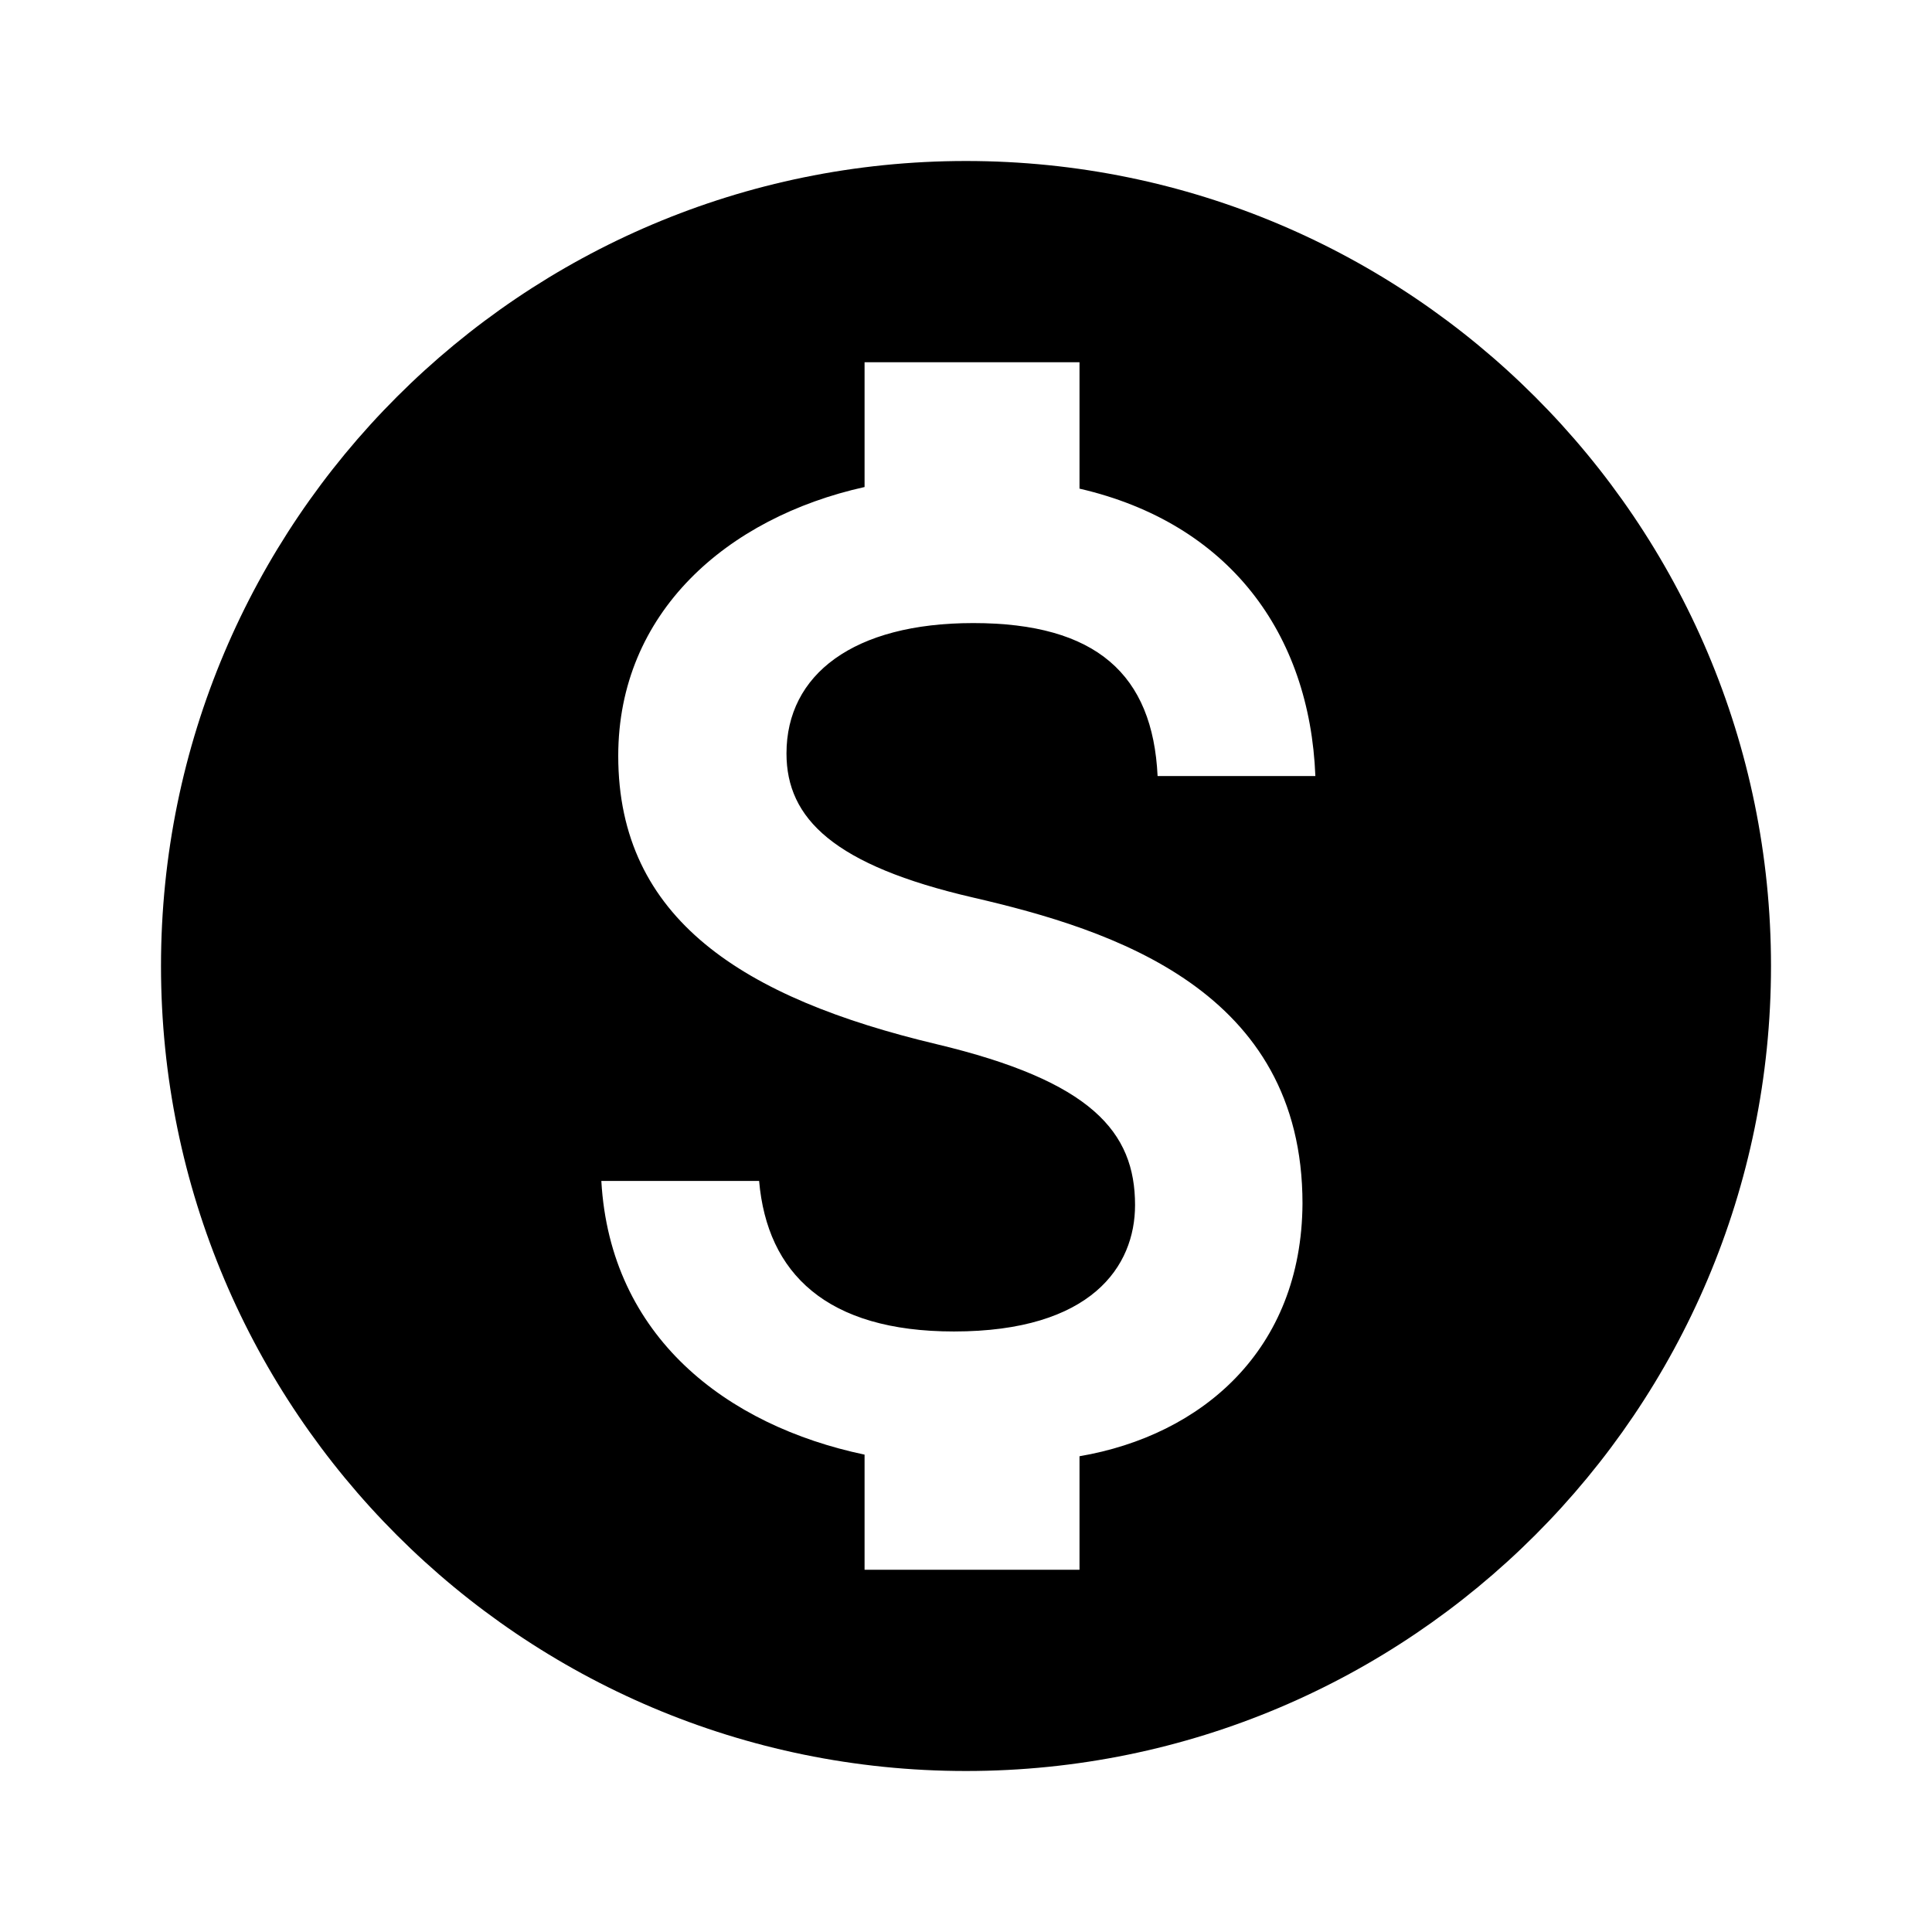 <svg width="24" height="24" viewBox="0 0 24 24" fill="none" xmlns="http://www.w3.org/2000/svg">
  <path d="M12 2C6.48 2 2 6.48 2 12C2 17.52 6.48 22 12 22C17.52 22 22 17.52 22 12C22 6.48 17.52 2 12 2ZM13.41 18.09V19.5H10.74V18.07C9.03 17.71 7.58 16.61 7.47 14.67H9.43C9.53 15.82 10.27 16.54 11.85 16.54C13.56 16.54 14.1 15.73 14.1 14.97C14.1 14.06 13.56 13.43 11.63 12.97C9.24 12.4 7.68 11.42 7.68 9.39C7.68 7.61 9.03 6.43 10.74 6.05V4.5H13.41V6.07C15.27 6.5 16.27 7.87 16.34 9.64H14.38C14.32 8.38 13.62 7.74 12.09 7.74C10.6 7.74 9.77 8.38 9.77 9.36C9.77 10.17 10.36 10.75 12.09 11.15C13.82 11.55 16.18 12.3 16.18 14.95C16.17 16.77 14.93 17.83 13.41 18.09Z" fill="currentColor"/>
</svg>

